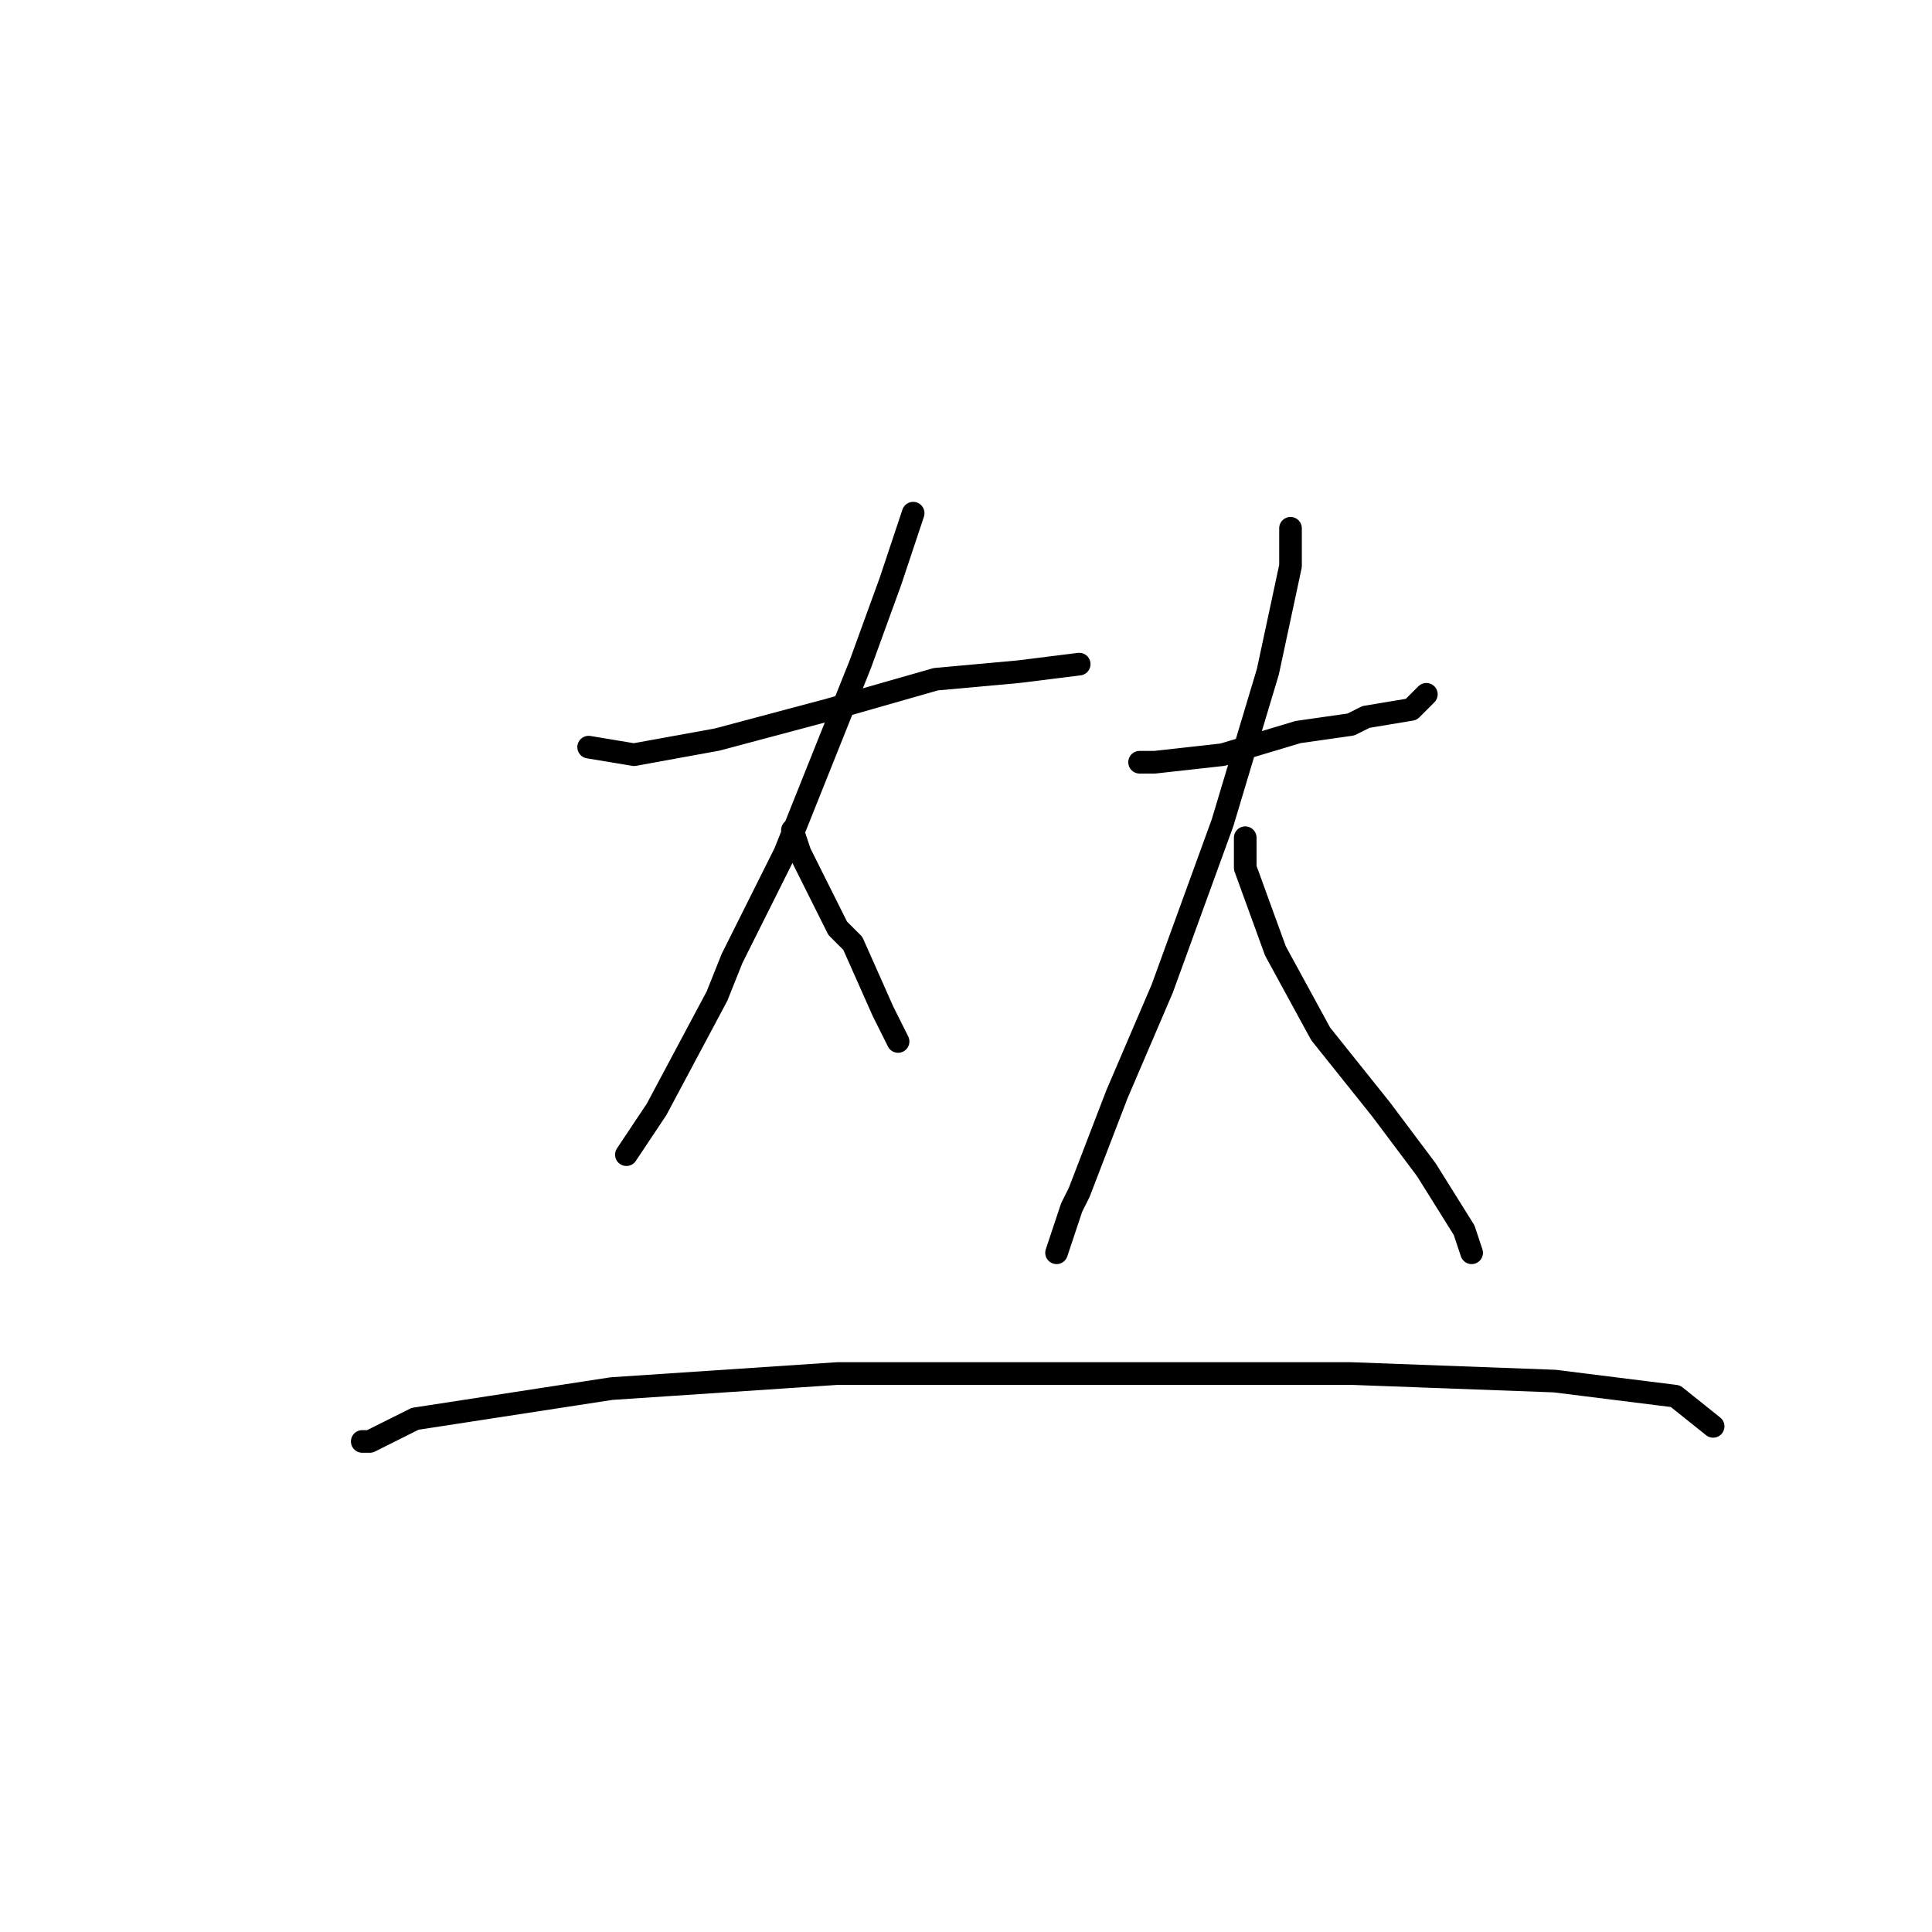 <?xml version="1.0" standalone="no"?>
    <svg width="256" height="256" xmlns="http://www.w3.org/2000/svg" version="1.1">
    <polyline stroke="black" stroke-width="3" stroke-linecap="round" fill="transparent" stroke-linejoin="round" points="78 99 84 100 95 98 110 94 124 90 135 89 143 88 143 88 " />
        <polyline stroke="black" stroke-width="3" stroke-linecap="round" fill="transparent" stroke-linejoin="round" points="121 68 118 77 114 88 104 113 97 127 95 132 87 147 83 153 83 153 " />
        <polyline stroke="black" stroke-width="3" stroke-linecap="round" fill="transparent" stroke-linejoin="round" points="105 110 106 113 110 121 111 123 113 125 117 134 119 138 119 138 " />
        <polyline stroke="black" stroke-width="3" stroke-linecap="round" fill="transparent" stroke-linejoin="round" points="153 101 151 101 153 101 162 100 172 97 179 96 181 95 187 94 189 92 189 92 " />
        <polyline stroke="black" stroke-width="3" stroke-linecap="round" fill="transparent" stroke-linejoin="round" points="171 73 171 70 171 75 168 89 162 109 154 131 148 145 143 158 142 160 140 166 140 166 " />
        <polyline stroke="black" stroke-width="3" stroke-linecap="round" fill="transparent" stroke-linejoin="round" points="165 111 165 115 169 126 175 137 183 147 189 155 194 163 195 166 195 166 " />
        <polyline stroke="black" stroke-width="3" stroke-linecap="round" fill="transparent" stroke-linejoin="round" points="48 191 49 191 55 188 81 184 111 182 144 182 179 182 206 183 222 185 227 189 227 189 " />
        </svg>